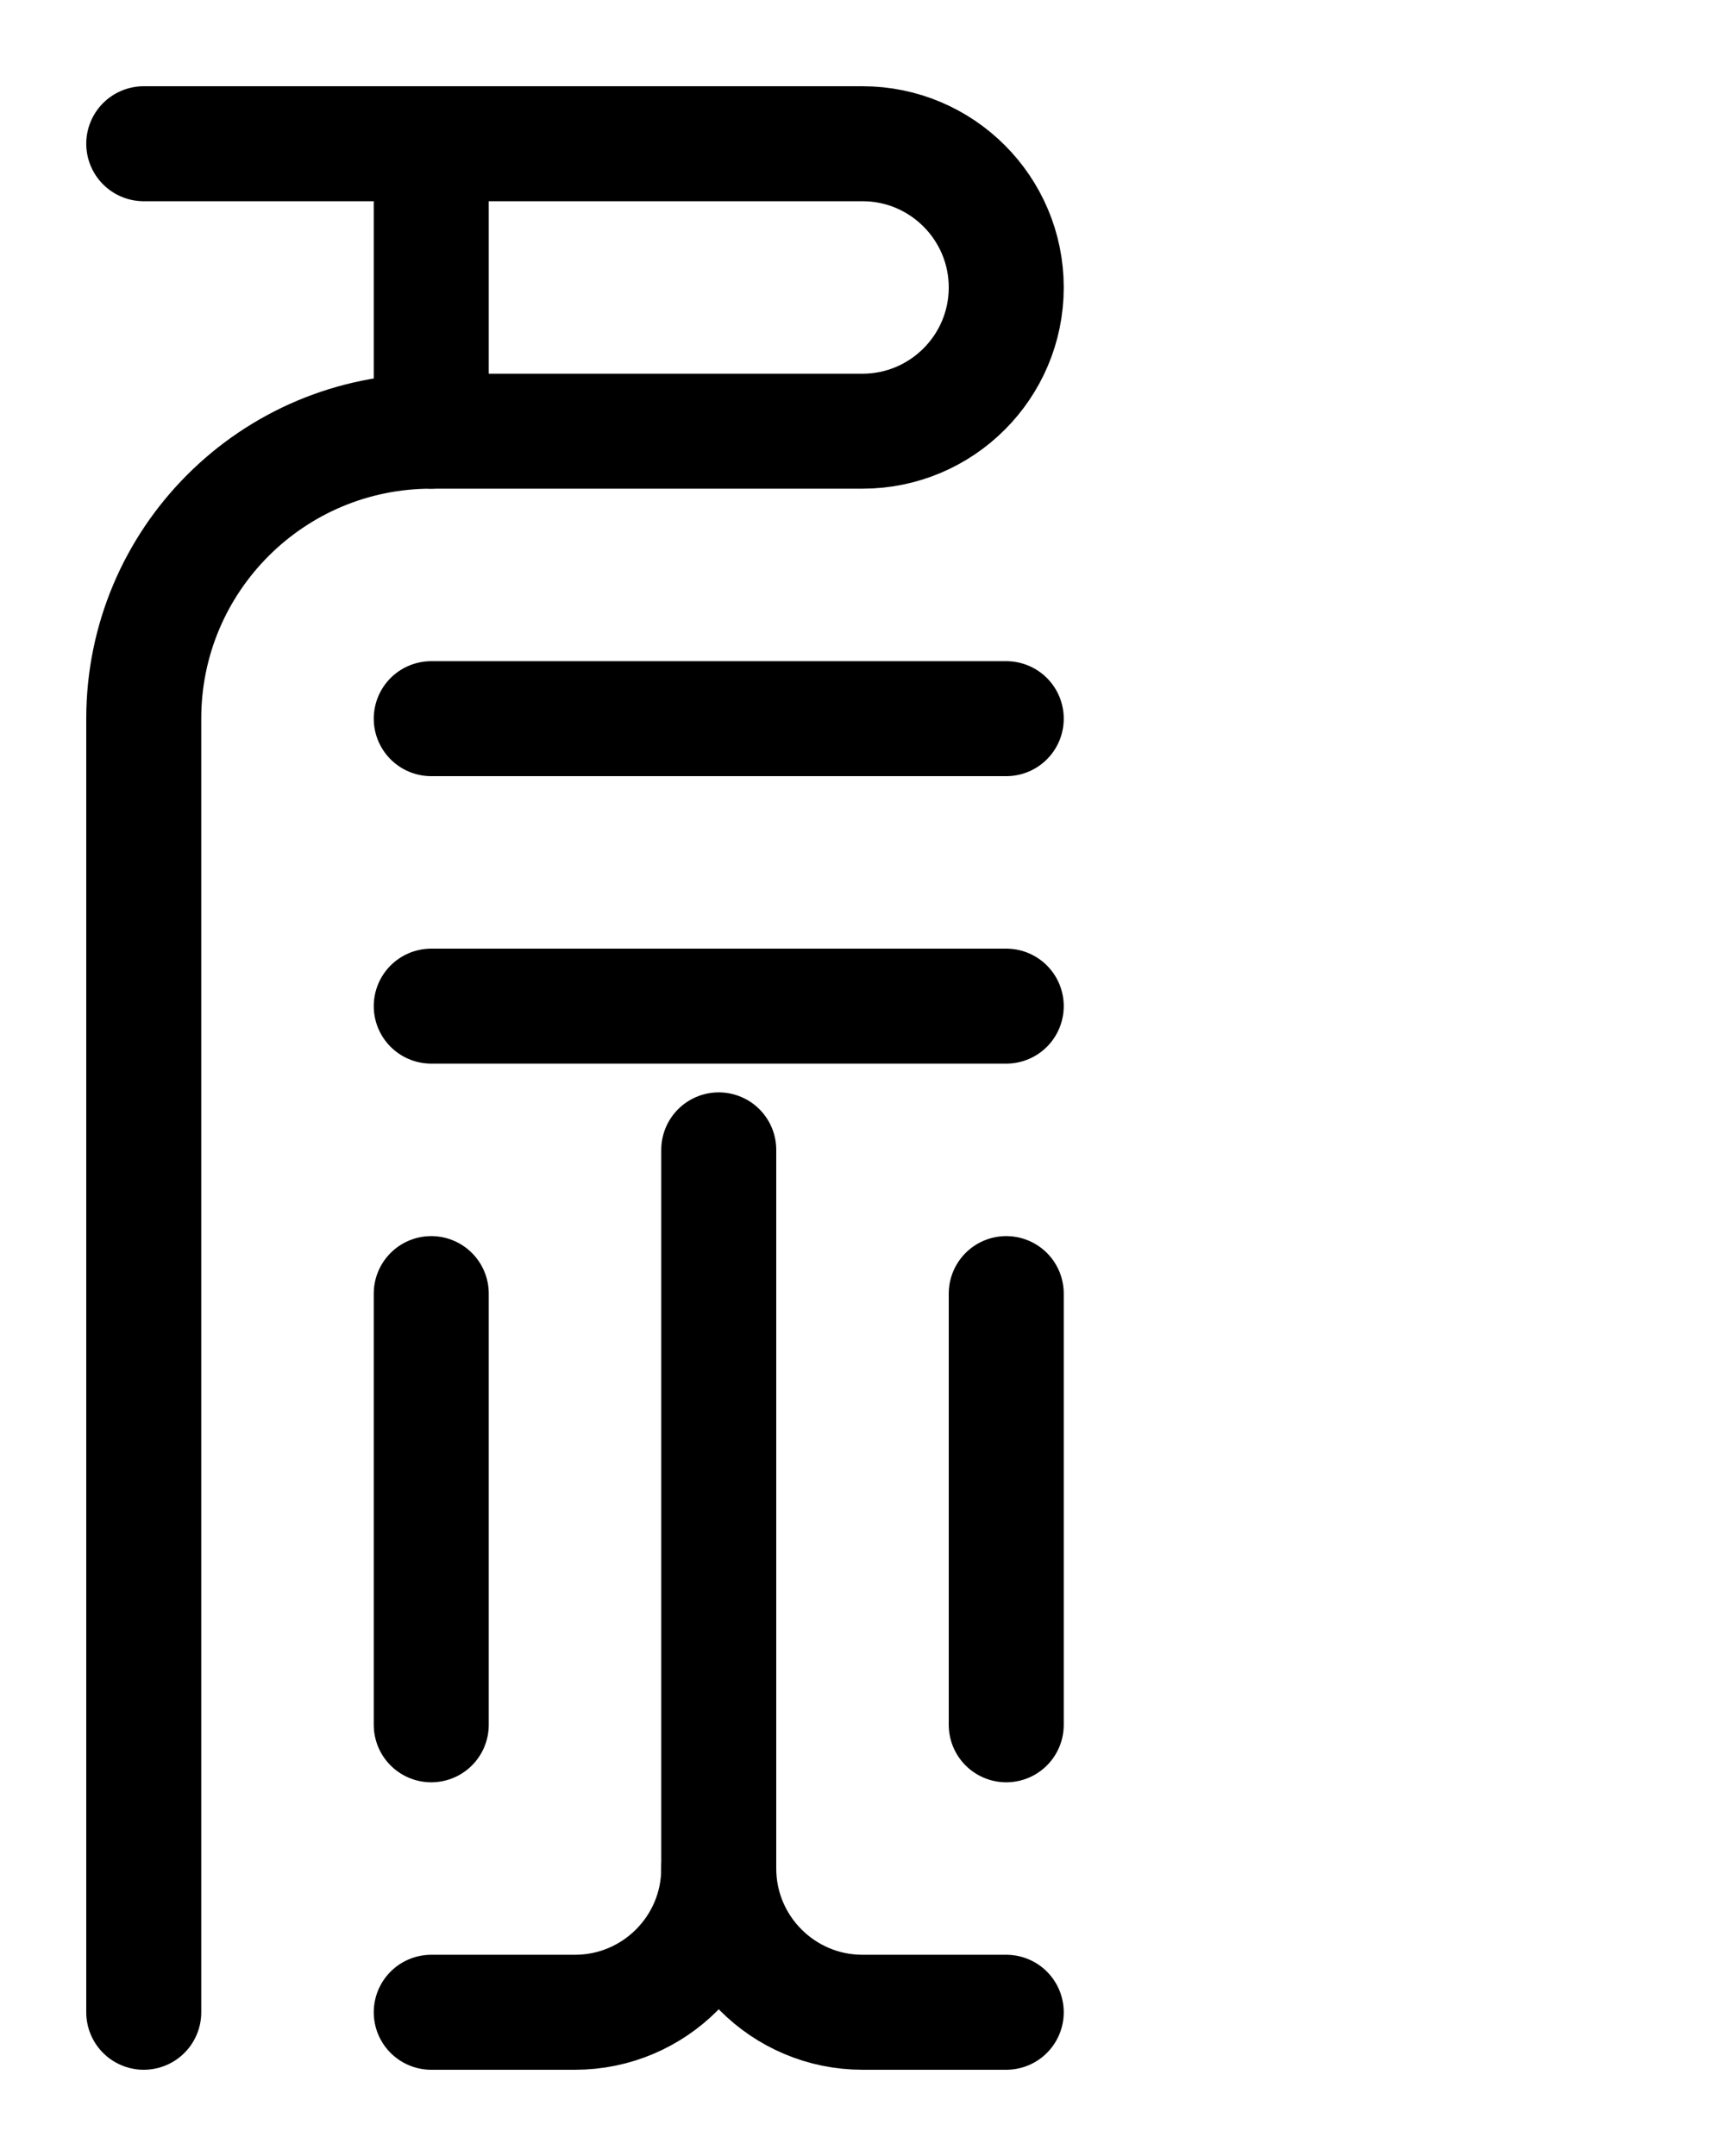 <?xml version="1.0" encoding="utf-8"?>
<!-- Generator: Adobe Illustrator 26.0.0, SVG Export Plug-In . SVG Version: 6.00 Build 0)  -->
<svg version="1.1" id="图层_1" xmlns="http://www.w3.org/2000/svg" xmlns:xlink="http://www.w3.org/1999/xlink" x="0px" y="0px"
	 viewBox="0 0 720 900" style="enable-background:new 0 0 720 900;" xml:space="preserve">
<style type="text/css">
	.st0{fill:none;stroke:#000000;stroke-width:48;stroke-linecap:round;stroke-linejoin:round;stroke-miterlimit:10;}
</style>
<path class="st0" d="M60,60h300c33.1,0,60,26.9,60,60v0c0,33.1-26.9,60-60,60H180c-66.3,0-120,53.7-120,120v540"/>
<line class="st0" x1="180" y1="60" x2="180" y2="180"/>
<line class="st0" x1="180" y1="300" x2="420" y2="300"/>
<line class="st0" x1="180" y1="420" x2="420" y2="420"/>
<path class="st0" d="M300,480v300c0,33.1-26.9,60-60,60h-60"/>
<path class="st0" d="M300,780c0,33.1,26.9,60,60,60h60"/>
<line class="st0" x1="180" y1="540" x2="180" y2="720"/>
<line class="st0" x1="420" y1="540" x2="420" y2="720"/>
</svg>
